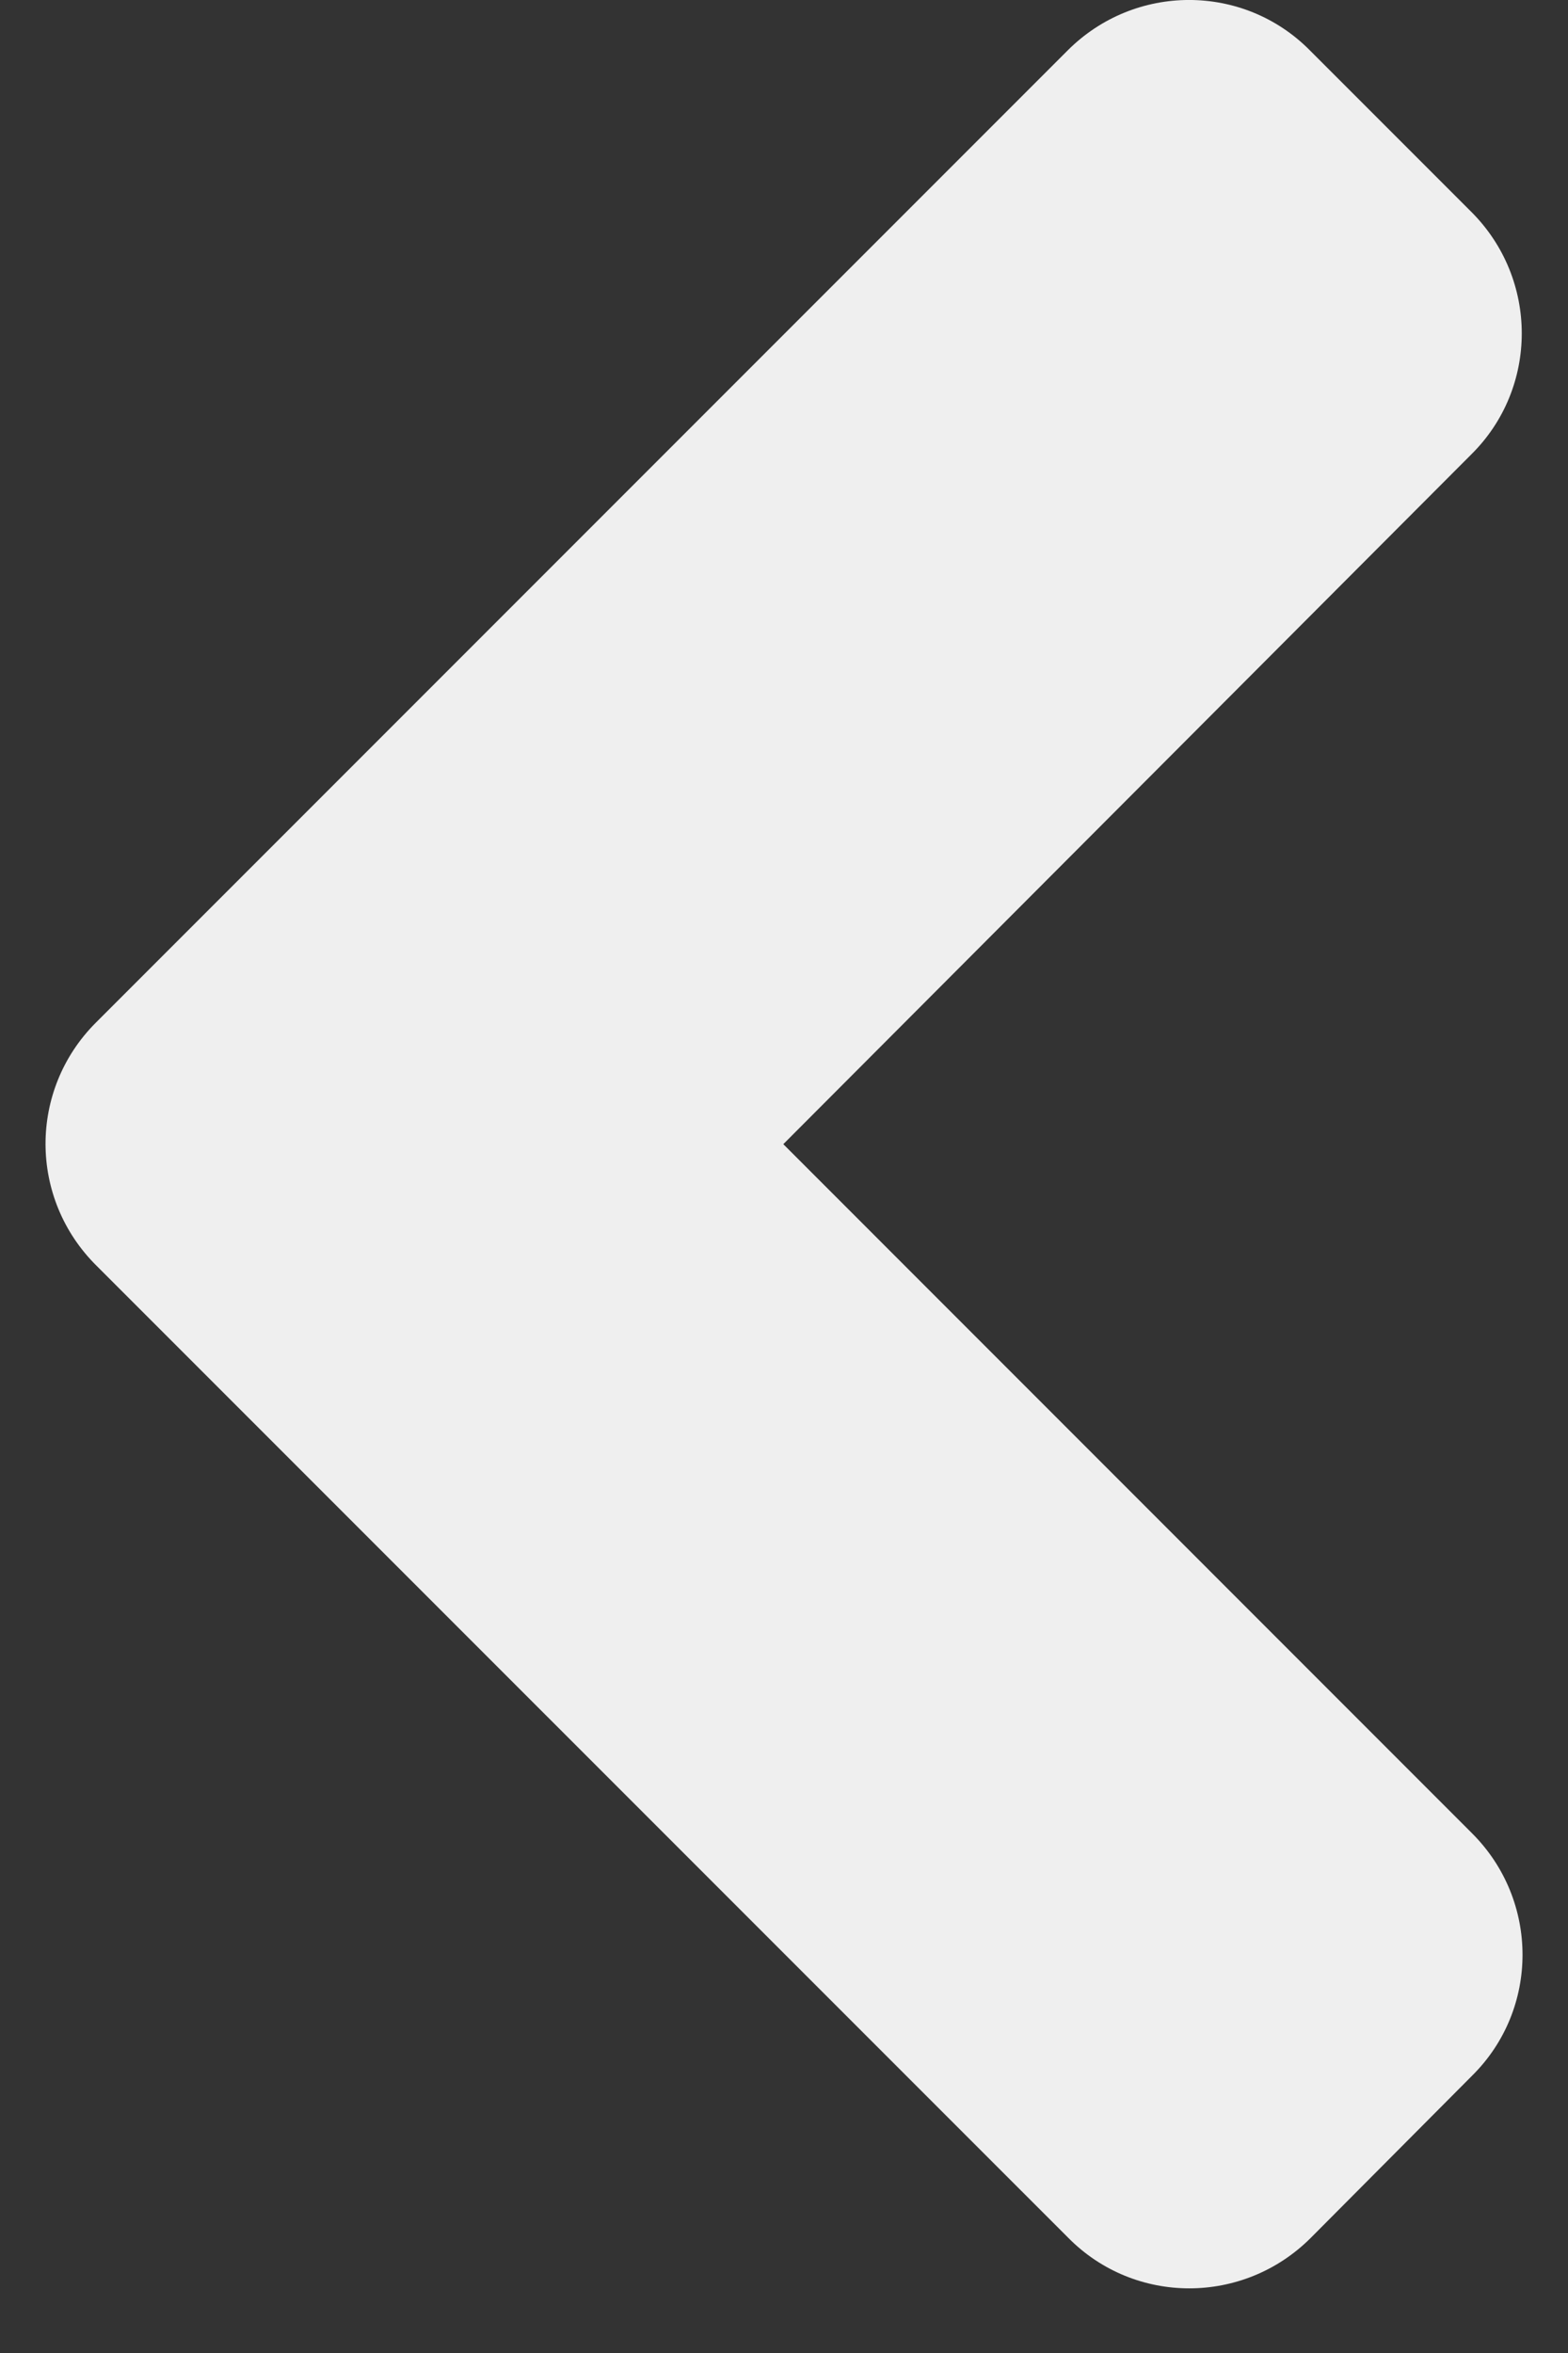 <svg width="18" height="27" viewBox="0 0 18 27" fill="none" xmlns="http://www.w3.org/2000/svg">
<rect x="0" y="0" width="18" height="27" fill="#333333" stroke="none"/>
<path d="M1.1 11.735L12.257 0.578C13.028 -0.193 14.274 -0.193 15.037 0.578L16.891 2.432C17.662 3.203 17.662 4.45 16.891 5.213L8.992 13.129L16.899 21.037C17.671 21.808 17.671 23.055 16.899 23.818L15.046 25.68C14.274 26.451 13.028 26.451 12.265 25.68L1.108 14.524C0.329 13.752 0.329 12.506 1.1 11.735Z" fill="#EFEFEF"/>
</svg>
